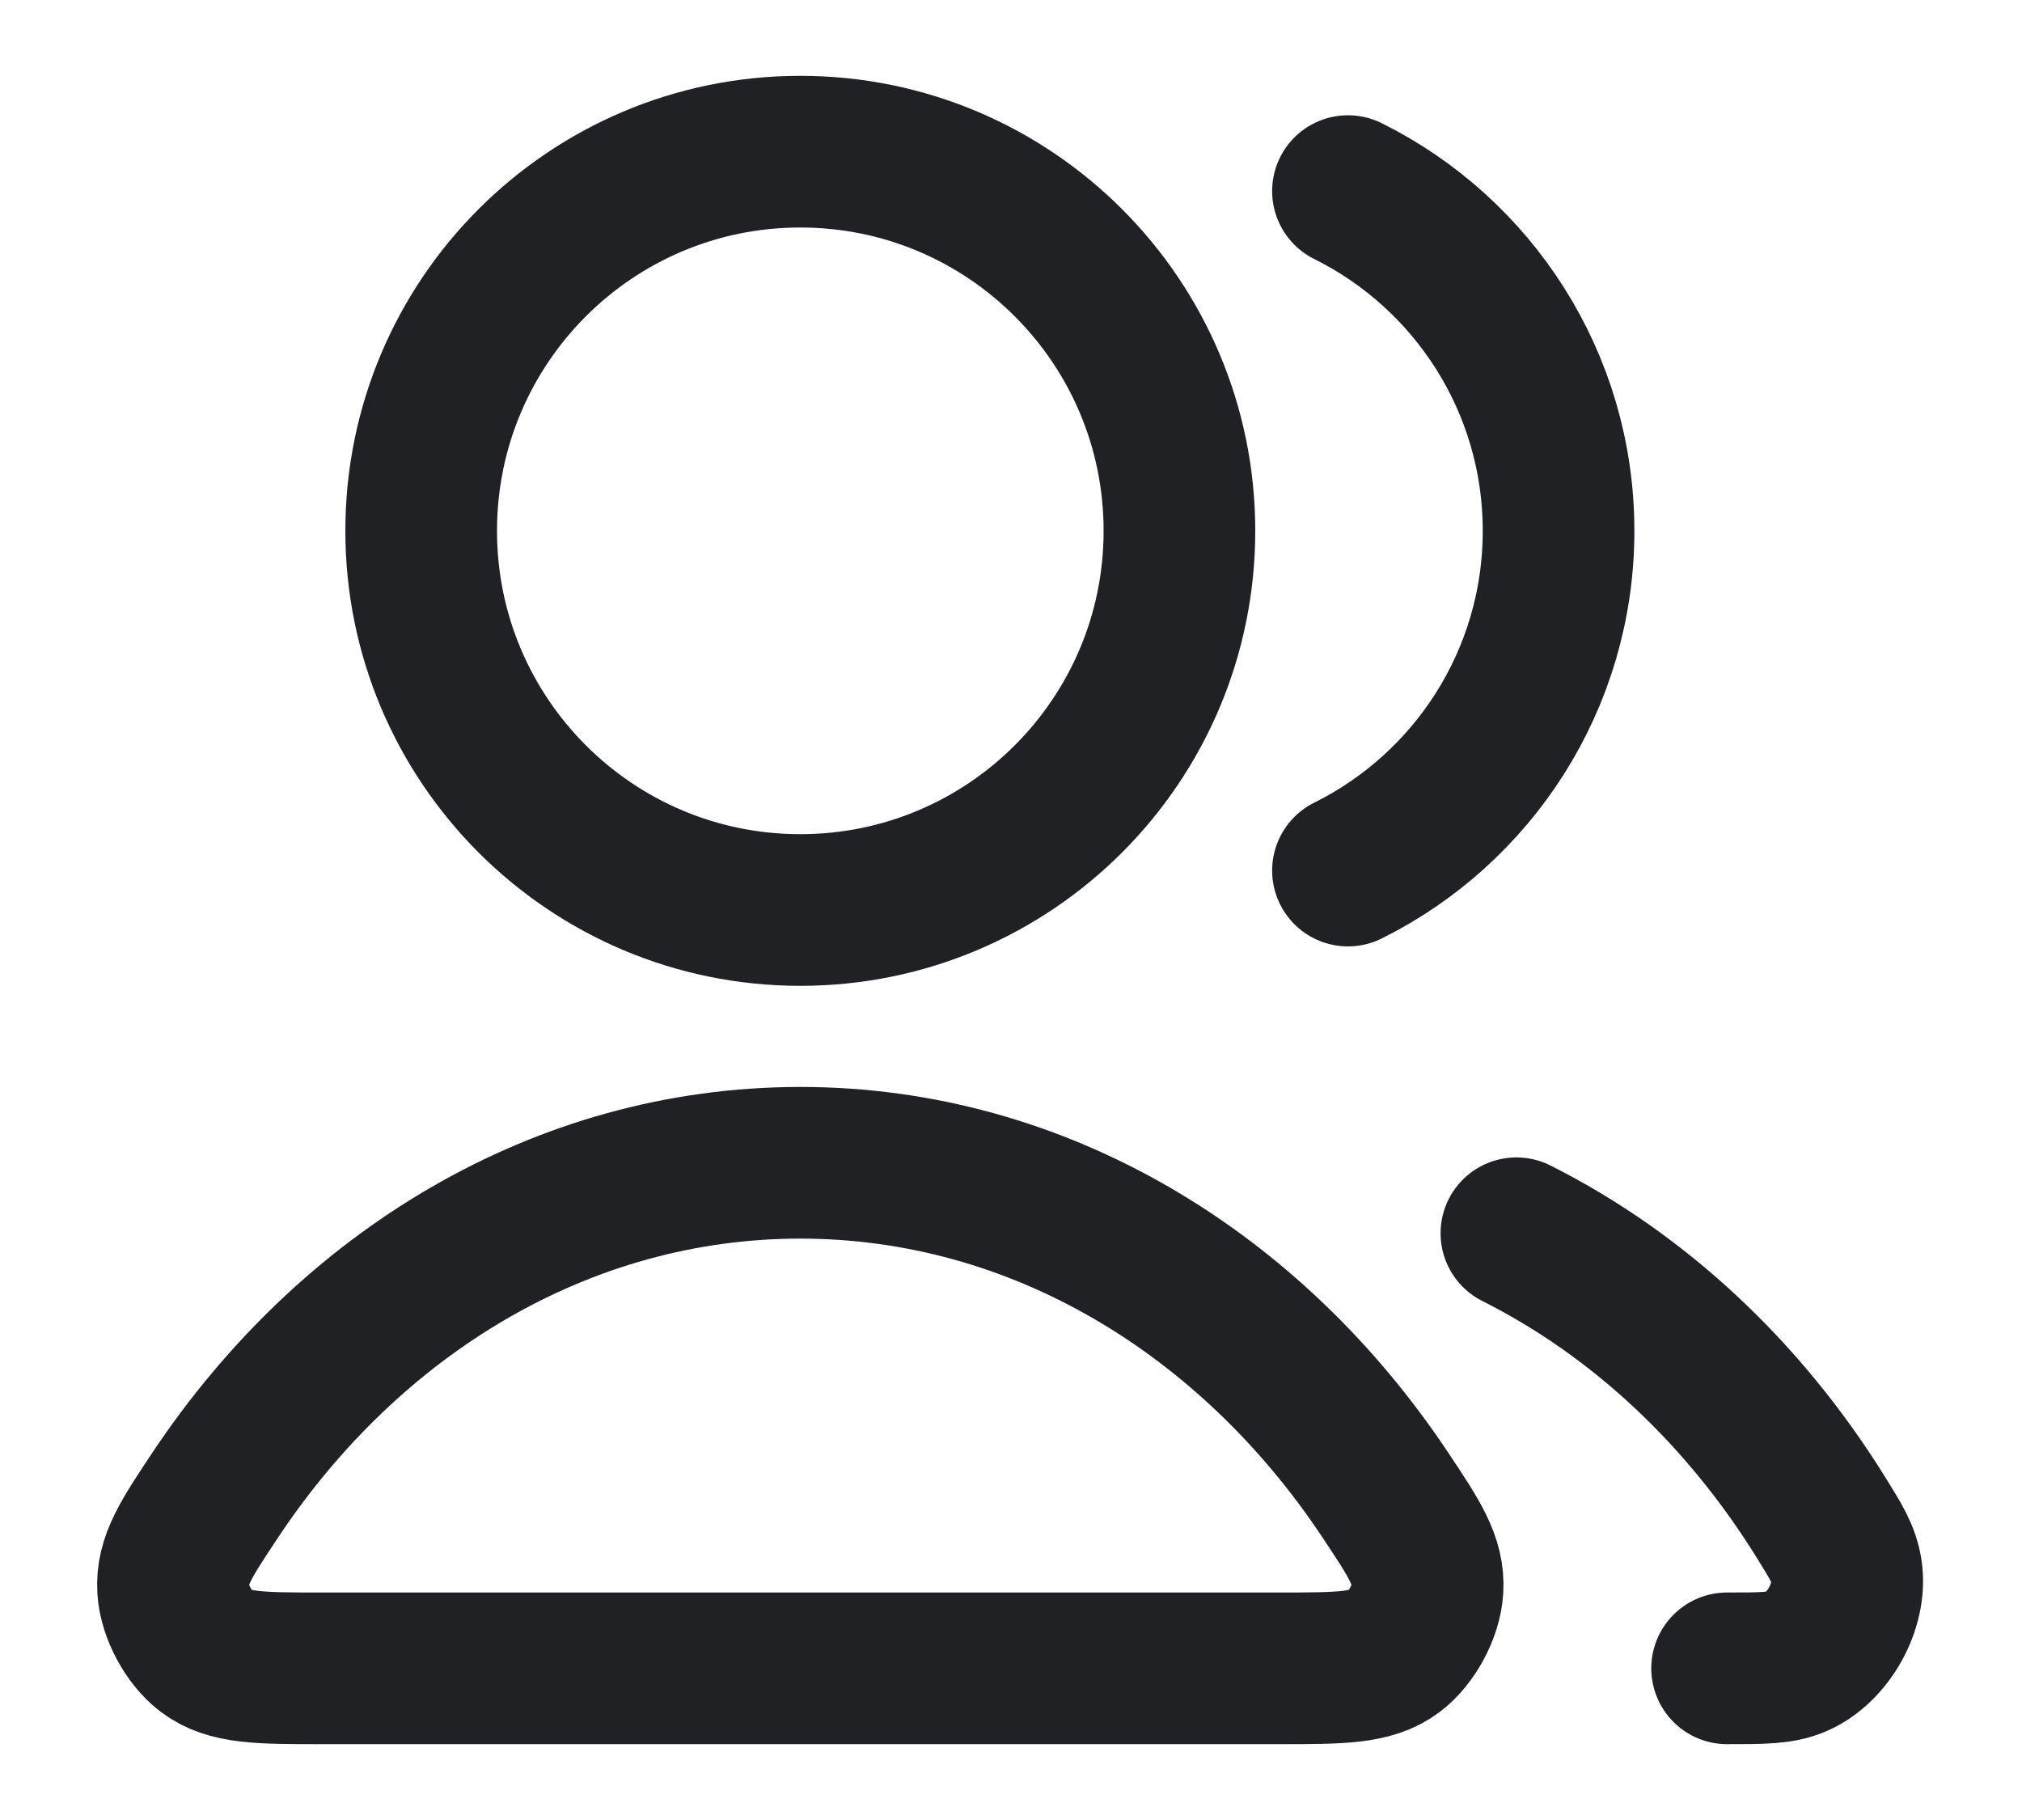 <svg width="20" height="18" viewBox="0 0 20 18" fill="none" xmlns="http://www.w3.org/2000/svg">
<path d="M14.999 12.197C16.213 12.807 17.253 13.785 18.012 15.008C18.162 15.25 18.238 15.371 18.264 15.539C18.316 15.88 18.083 16.299 17.766 16.434C17.61 16.5 17.434 16.5 17.083 16.5M13.333 8.61C14.568 7.997 15.416 6.722 15.416 5.25C15.416 3.778 14.568 2.503 13.333 1.89M11.666 5.25C11.666 7.321 9.987 9 7.916 9C5.845 9 4.166 7.321 4.166 5.25C4.166 3.179 5.845 1.5 7.916 1.5C9.987 1.5 11.666 3.179 11.666 5.25ZM2.132 14.782C3.461 12.787 5.557 11.5 7.916 11.5C10.275 11.5 12.371 12.787 13.7 14.782C13.991 15.219 14.137 15.438 14.12 15.717C14.107 15.934 13.964 16.2 13.791 16.331C13.568 16.5 13.261 16.5 12.647 16.5H3.185C2.571 16.5 2.264 16.5 2.041 16.331C1.868 16.2 1.725 15.934 1.712 15.717C1.695 15.438 1.841 15.219 2.132 14.782Z" stroke="#1F2125" stroke-width="1.5" stroke-linecap="round" stroke-linejoin="round"/>
</svg>
